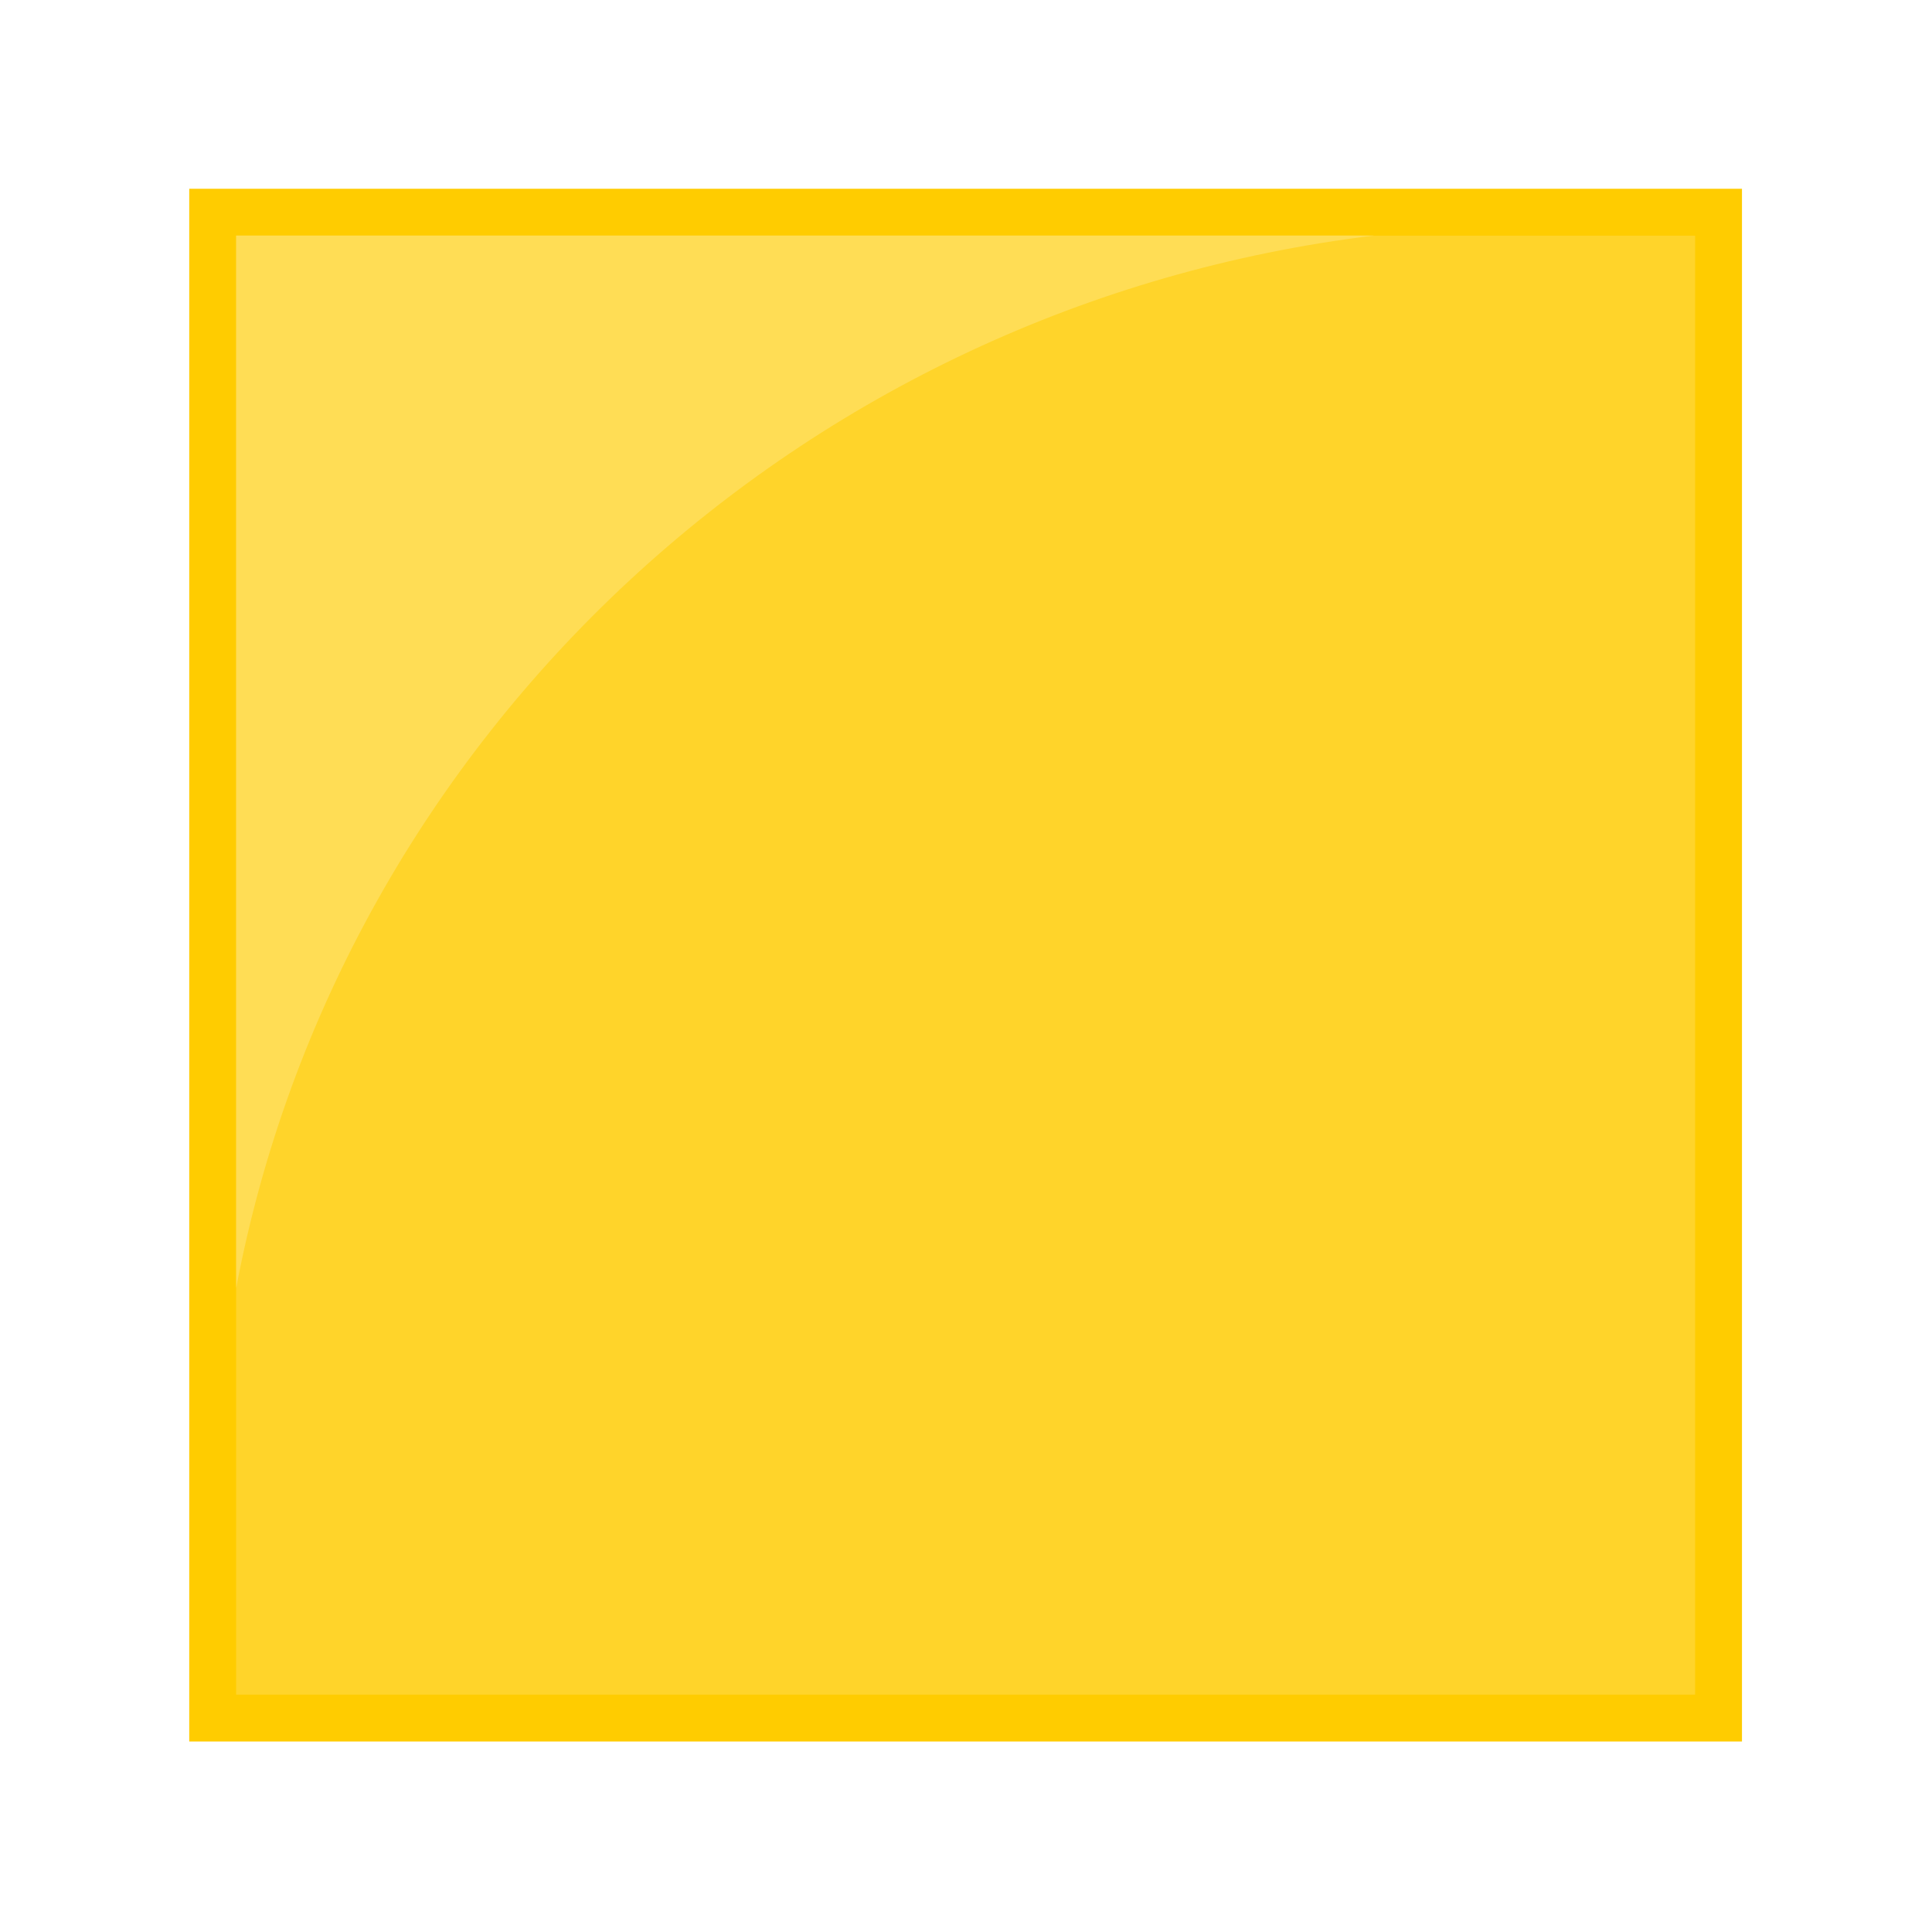<?xml version="1.0" encoding="UTF-8" standalone="no"?>
<!-- Created with Inkscape (http://www.inkscape.org/) -->

<svg
   xmlns:dc="http://purl.org/dc/elements/1.1/"
   xmlns:cc="http://creativecommons.org/ns#"
   xmlns:rdf="http://www.w3.org/1999/02/22-rdf-syntax-ns#"
   xmlns:svg="http://www.w3.org/2000/svg"
   xmlns="http://www.w3.org/2000/svg"
   xmlns:sodipodi="http://sodipodi.sourceforge.net/DTD/sodipodi-0.dtd"
   xmlns:inkscape="http://www.inkscape.org/namespaces/inkscape"
   width="102"
   height="102"
   id="svg3099"
   version="1.1"
   inkscape:version="0.48.4 r9939"
   sodipodi:docname="New document 5">
  <defs
     id="defs3101" />
  <sodipodi:namedview
     id="base"
     pagecolor="#ffffff"
     bordercolor="#666666"
     borderopacity="1.0"
     inkscape:pageopacity="0.0"
     inkscape:pageshadow="2"
     inkscape:zoom="5.598901"
     inkscape:cx="52.872738"
     inkscape:cy="27.410831"
     inkscape:current-layer="layer1"
     showgrid="true"
     inkscape:grid-bbox="true"
     inkscape:document-units="px"
     inkscape:window-width="1855"
     inkscape:window-height="1056"
     inkscape:window-x="65"
     inkscape:window-y="24"
     inkscape:window-maximized="1" />
  <g
     id="layer1"
     inkscape:label="Layer 1"
     inkscape:groupmode="layer"
     transform="translate(0,70)">
    <g
       id="g5392"
       transform="matrix(0.426,0,0,0.426,-24.22,-178.496)">
      <rect
         y="278.08"
         x="80.307"
         height="192.434"
         width="192.434"
         id="rect5394"
         style="fill:#ffcc00;fill-opacity:1;stroke:none" />
      <rect
         style="fill:#ffd42a;fill-opacity:1;stroke:none"
         id="rect5396"
         width="180.817"
         height="180.817"
         x="86.116"
         y="283.889" />
      <path
         id="path5398"
         d="m 86.125,283.875 0,130.438 C 99.086,345.797 156.083,292.513 227.156,283.875 l -141.031,0 z"
         style="fill:#ffdd55;fill-opacity:1;stroke:none"
         inkscape:connector-curvature="0" />
    </g>
  </g>
</svg>
